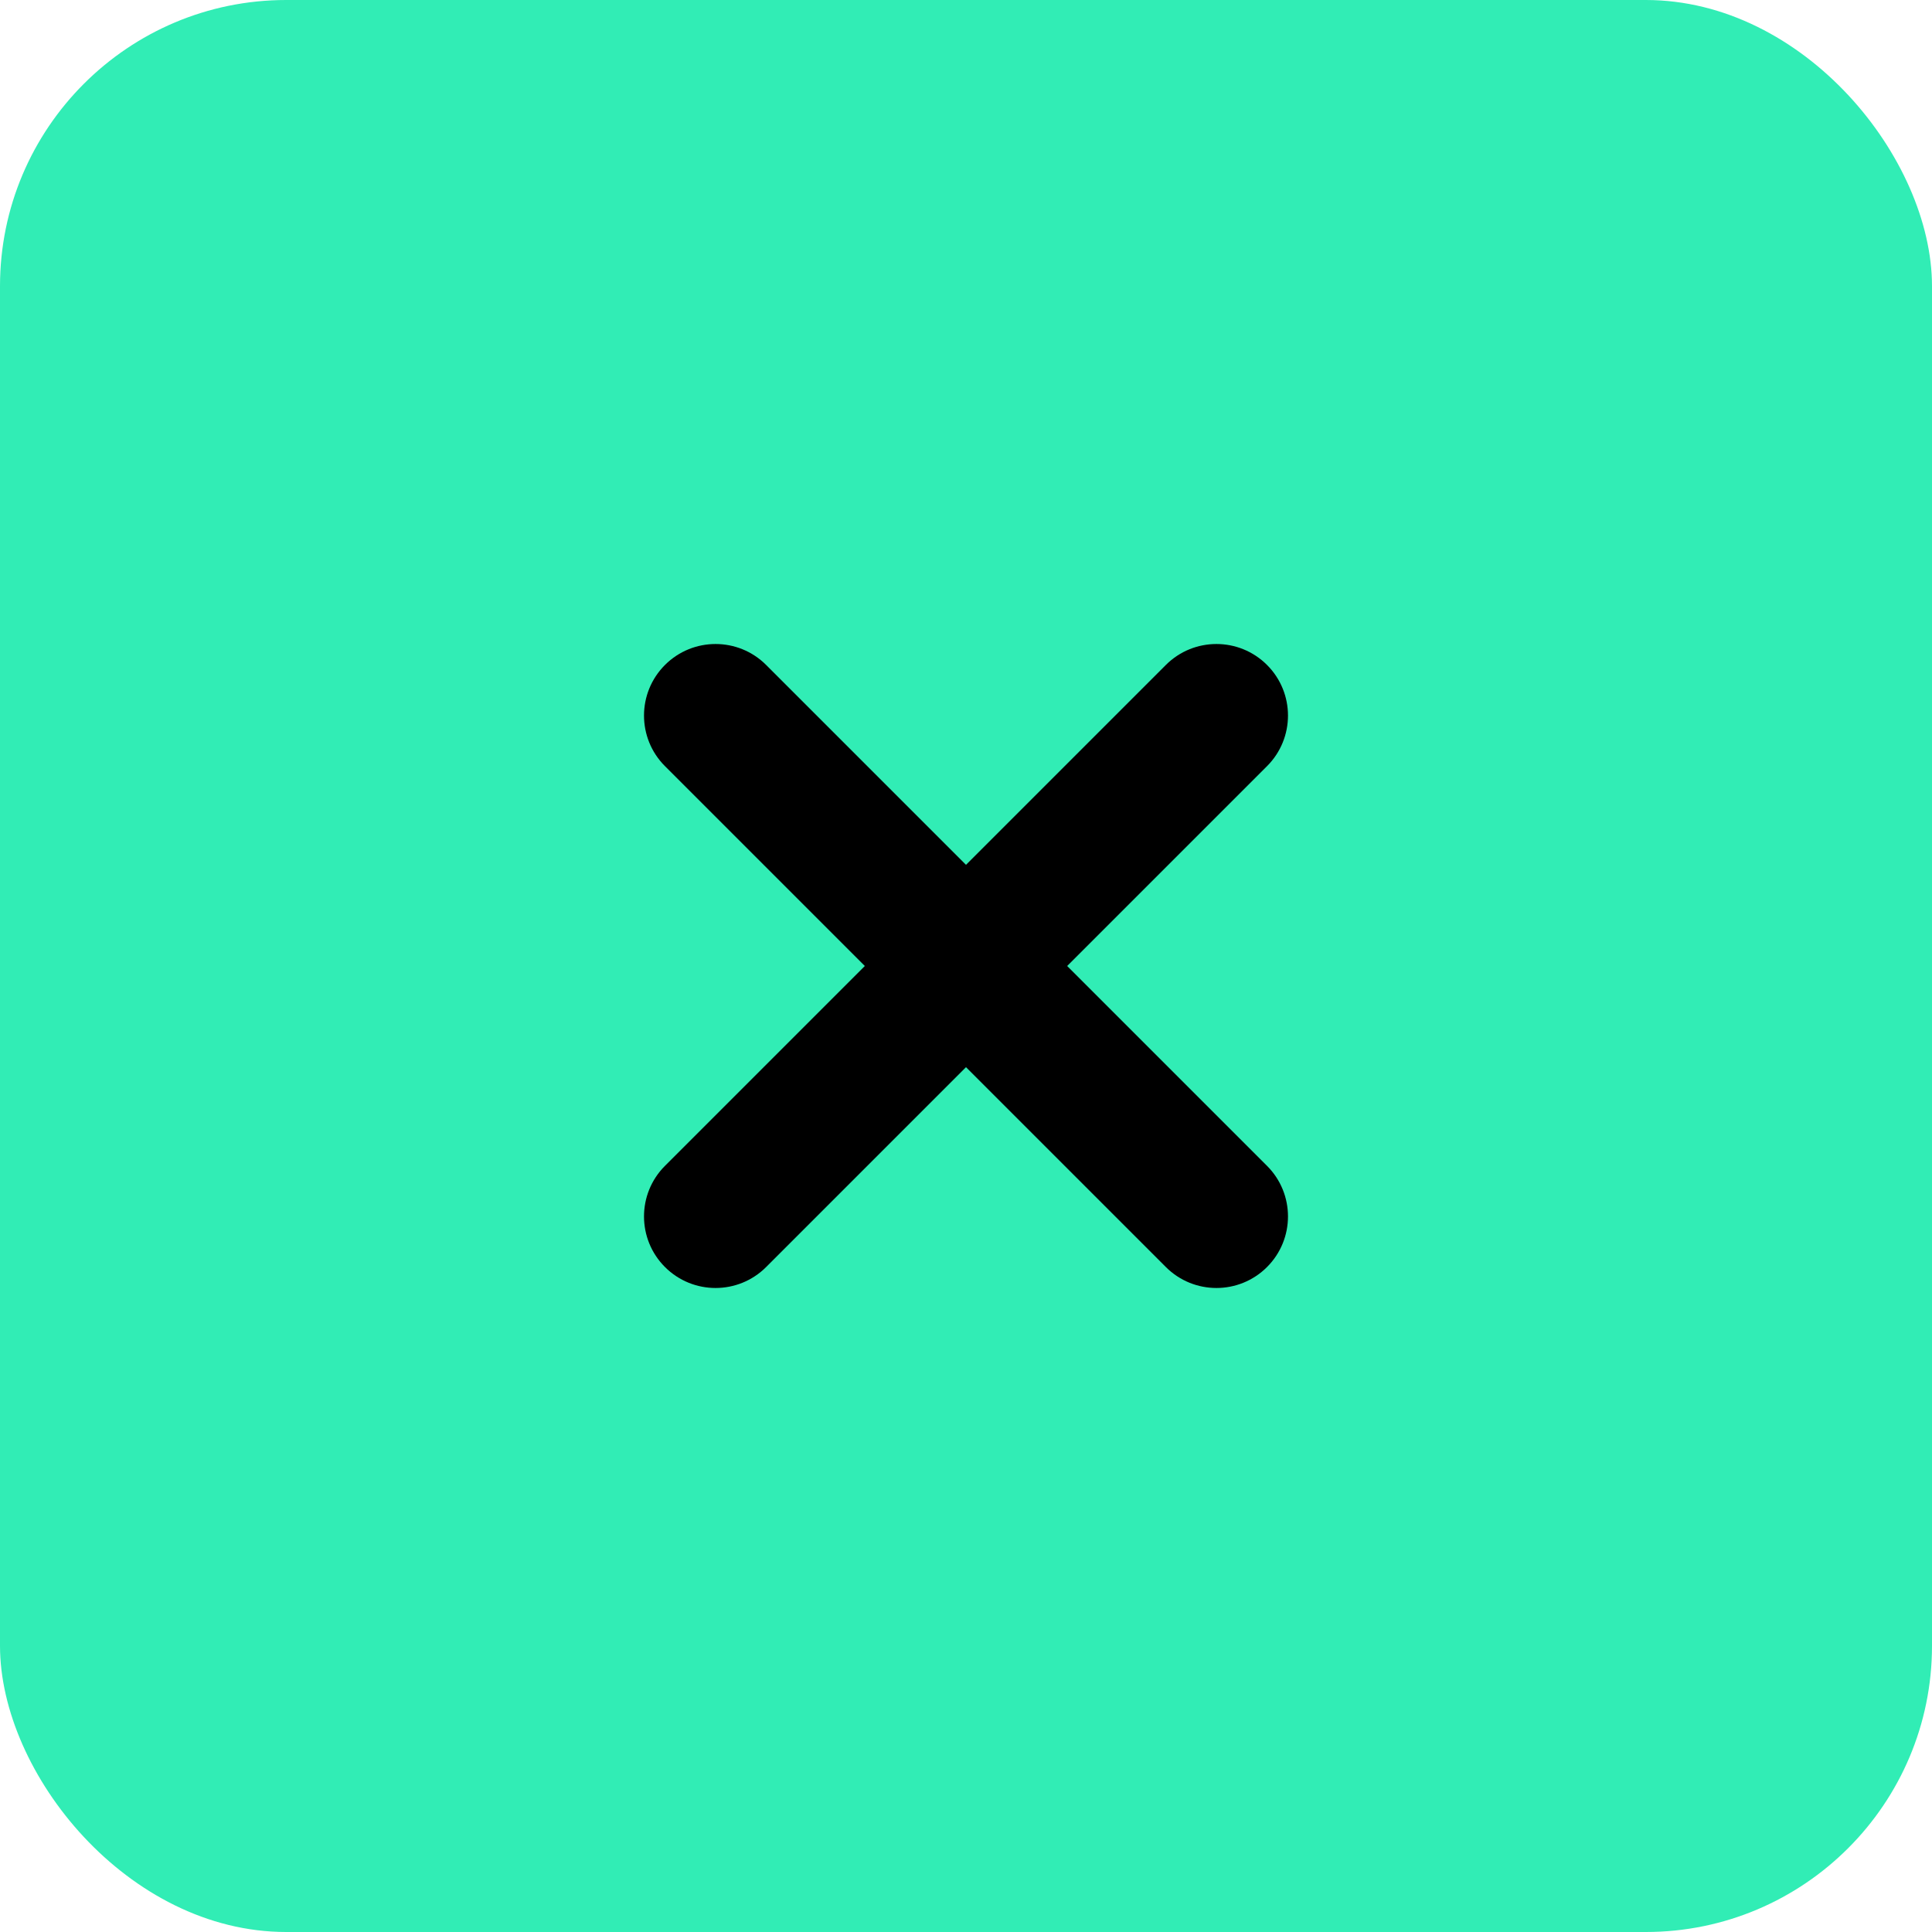 <svg width="54" height="54" viewBox="0 0 54 54" fill="none" xmlns="http://www.w3.org/2000/svg">
<rect width="54" height="54" rx="8" fill="#31EDB5"/>
<path fill-rule="evenodd" clip-rule="evenodd" d="M32.586 18.586C33.367 17.805 34.633 17.805 35.414 18.586C36.195 19.367 36.195 20.633 35.414 21.414L29.828 27L35.414 32.586C36.195 33.367 36.195 34.633 35.414 35.414C34.633 36.195 33.367 36.195 32.586 35.414L27 29.828L21.414 35.414C20.633 36.195 19.367 36.195 18.586 35.414C17.805 34.633 17.805 33.367 18.586 32.586L24.172 27L18.586 21.414C17.805 20.633 17.805 19.367 18.586 18.586C19.367 17.805 20.633 17.805 21.414 18.586L27 24.172L32.586 18.586Z" fill="black"/>
</svg>
